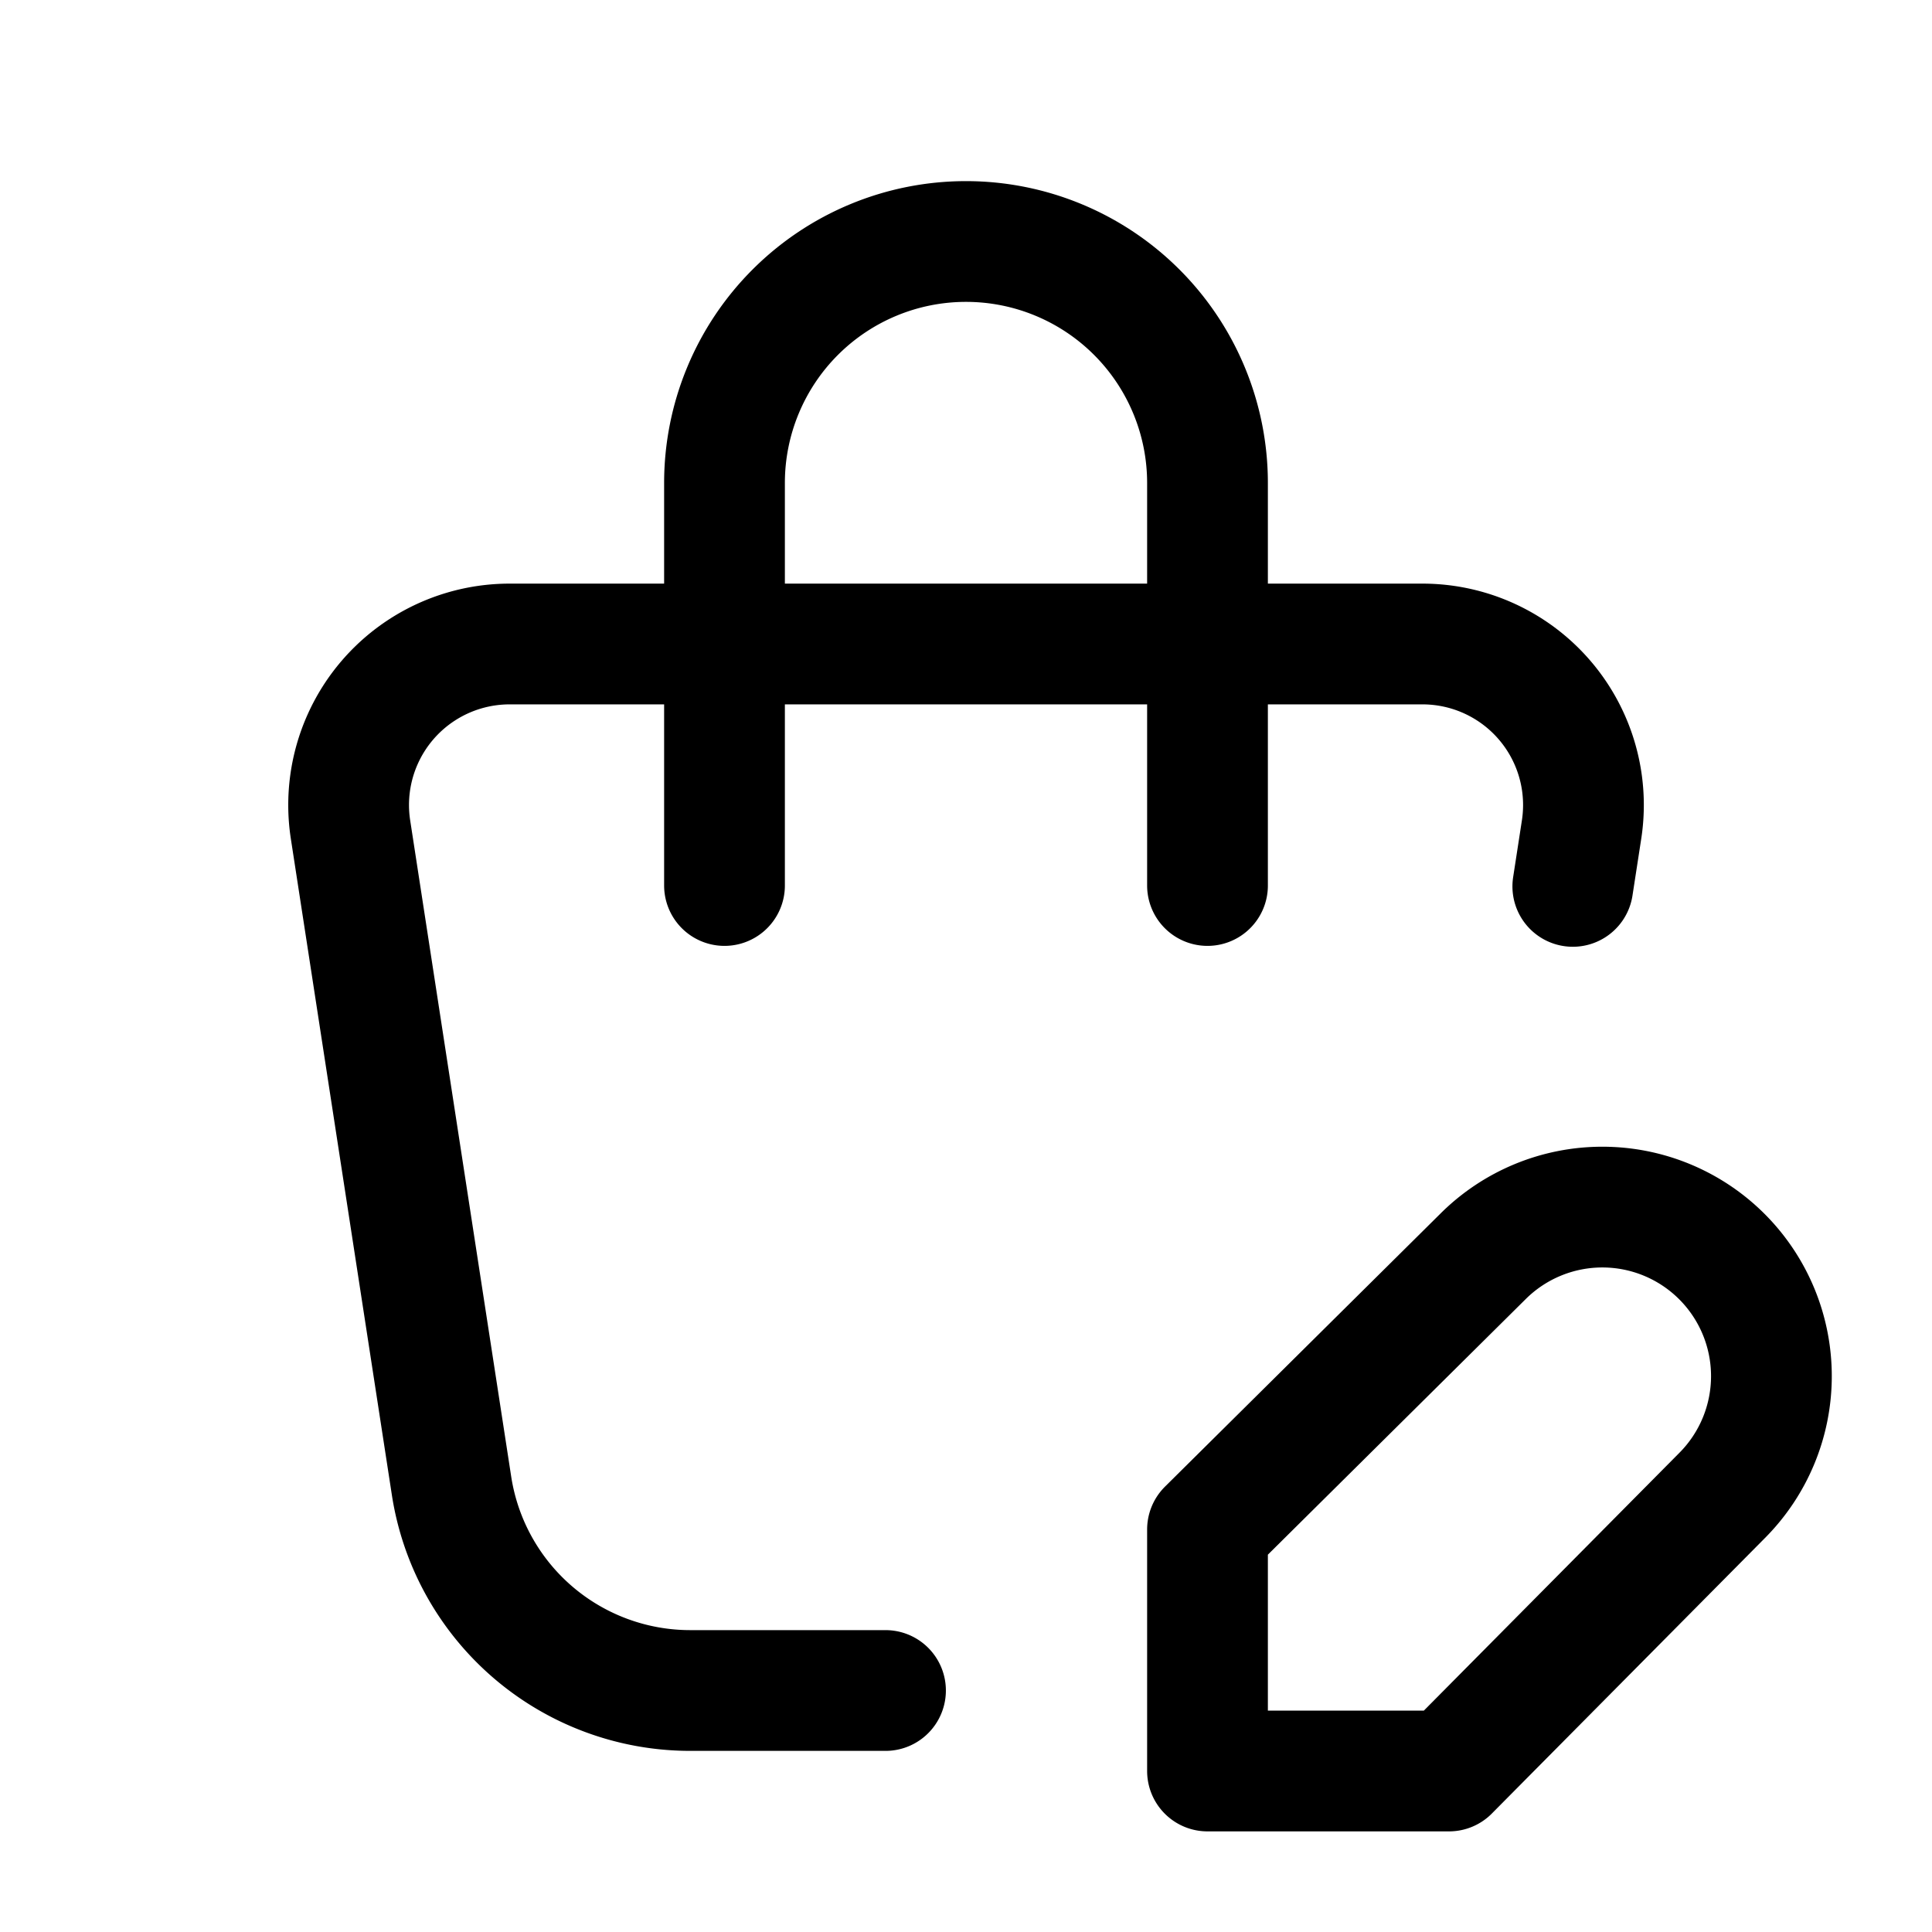 <svg xmlns="http://www.w3.org/2000/svg" fill="none" stroke-linecap="round" stroke-linejoin="round" viewBox="0 0 24 24" stroke-width="1.5" stroke="currentColor" aria-hidden="true" data-slot="icon" height="16px" width="16px">
  <path d="M11 21H8.574a3 3 0 0 1-2.965-2.544l-1.255-8.152A2 2 0 0 1 6.331 8H17.67a2 2 0 0 1 1.977 2.304l-.109.707"/>
  <path d="M9 11V6a3 3 0 0 1 6 0v5M18.42 15.61a2.1 2.1 0 0 1 2.97 2.97L18 22h-3v-3z"/>
</svg>
